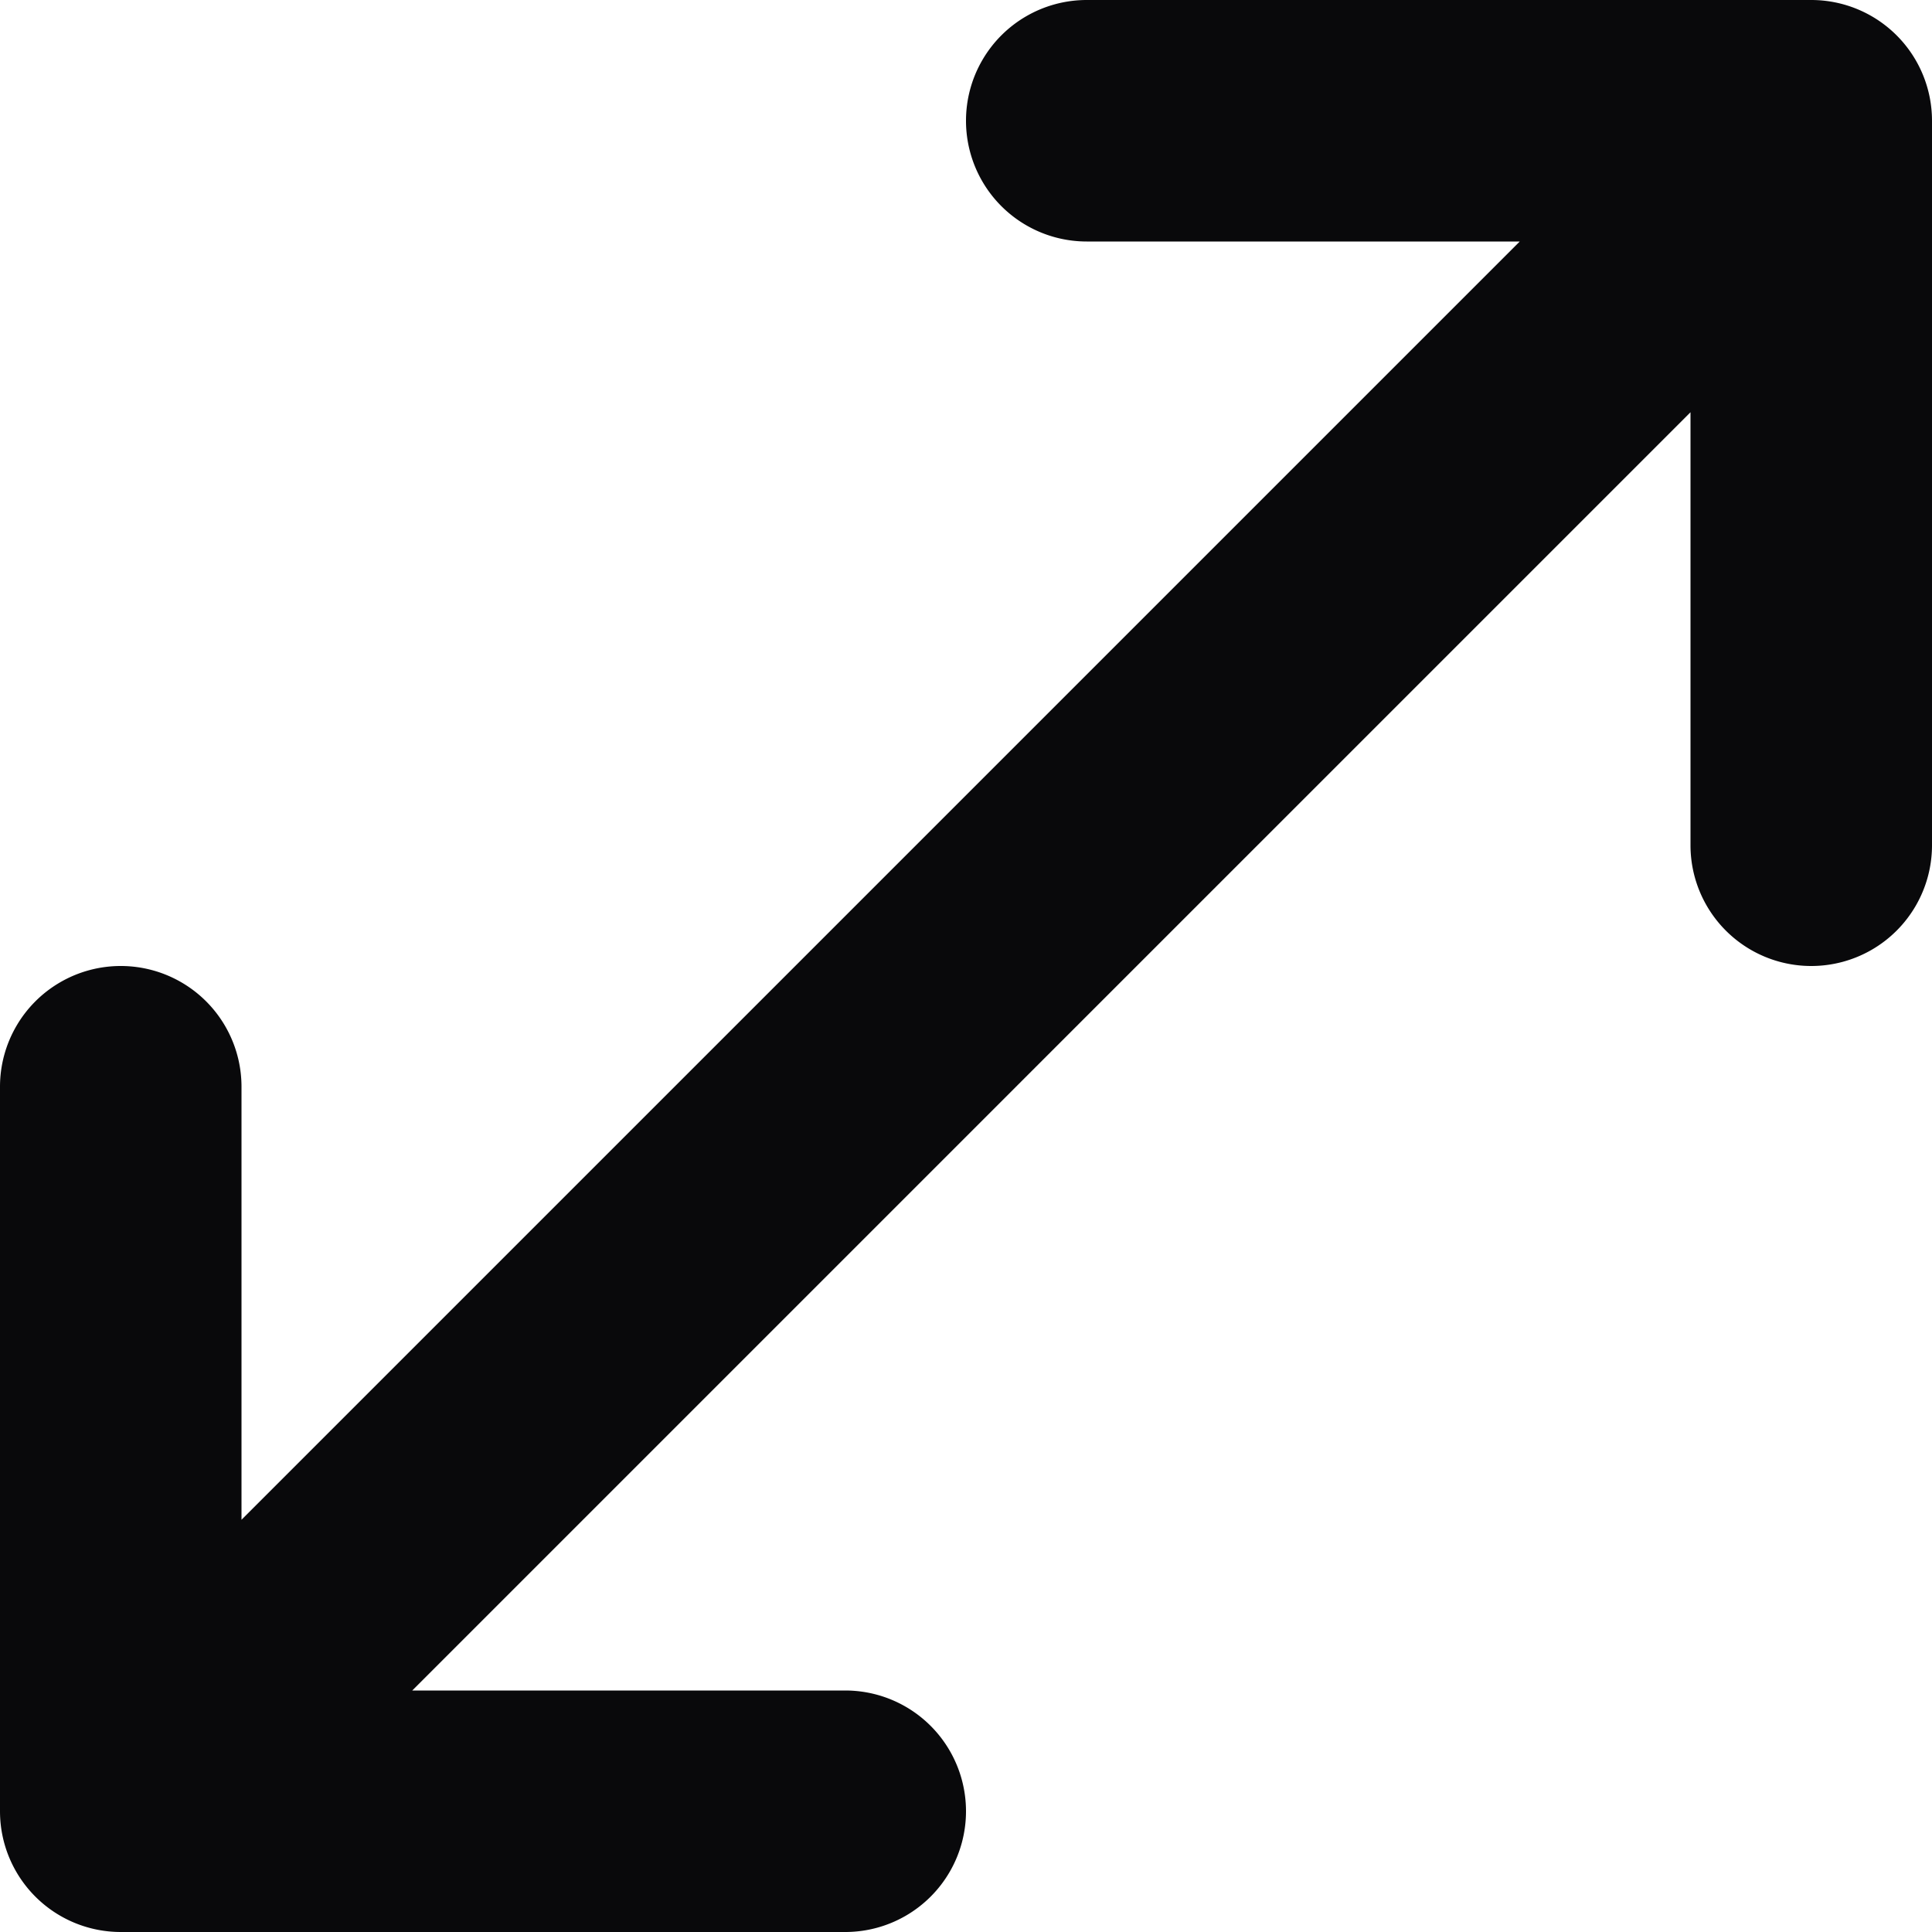 <svg id="move-diagonal" xmlns="http://www.w3.org/2000/svg" width="16" height="16" viewBox="0 0 16 16">
  <path id="Vector" d="M9,0A1,1,0,0,0,9,2Zm6,1h1a1,1,0,0,0-1-1ZM14,7a1,1,0,0,0,2,0ZM7,16a1,1,0,0,0,0-2ZM1,15H0a1,1,0,0,0,1,1ZM2,9A1,1,0,0,0,0,9ZM9,2h6V0H9Zm5-1V7h2V1ZM7,14H1v2H7ZM2,15V9H0v6ZM14.293.293l-14,14,1.414,1.414,14-14Z" fill="#09090b"/>
</svg>
